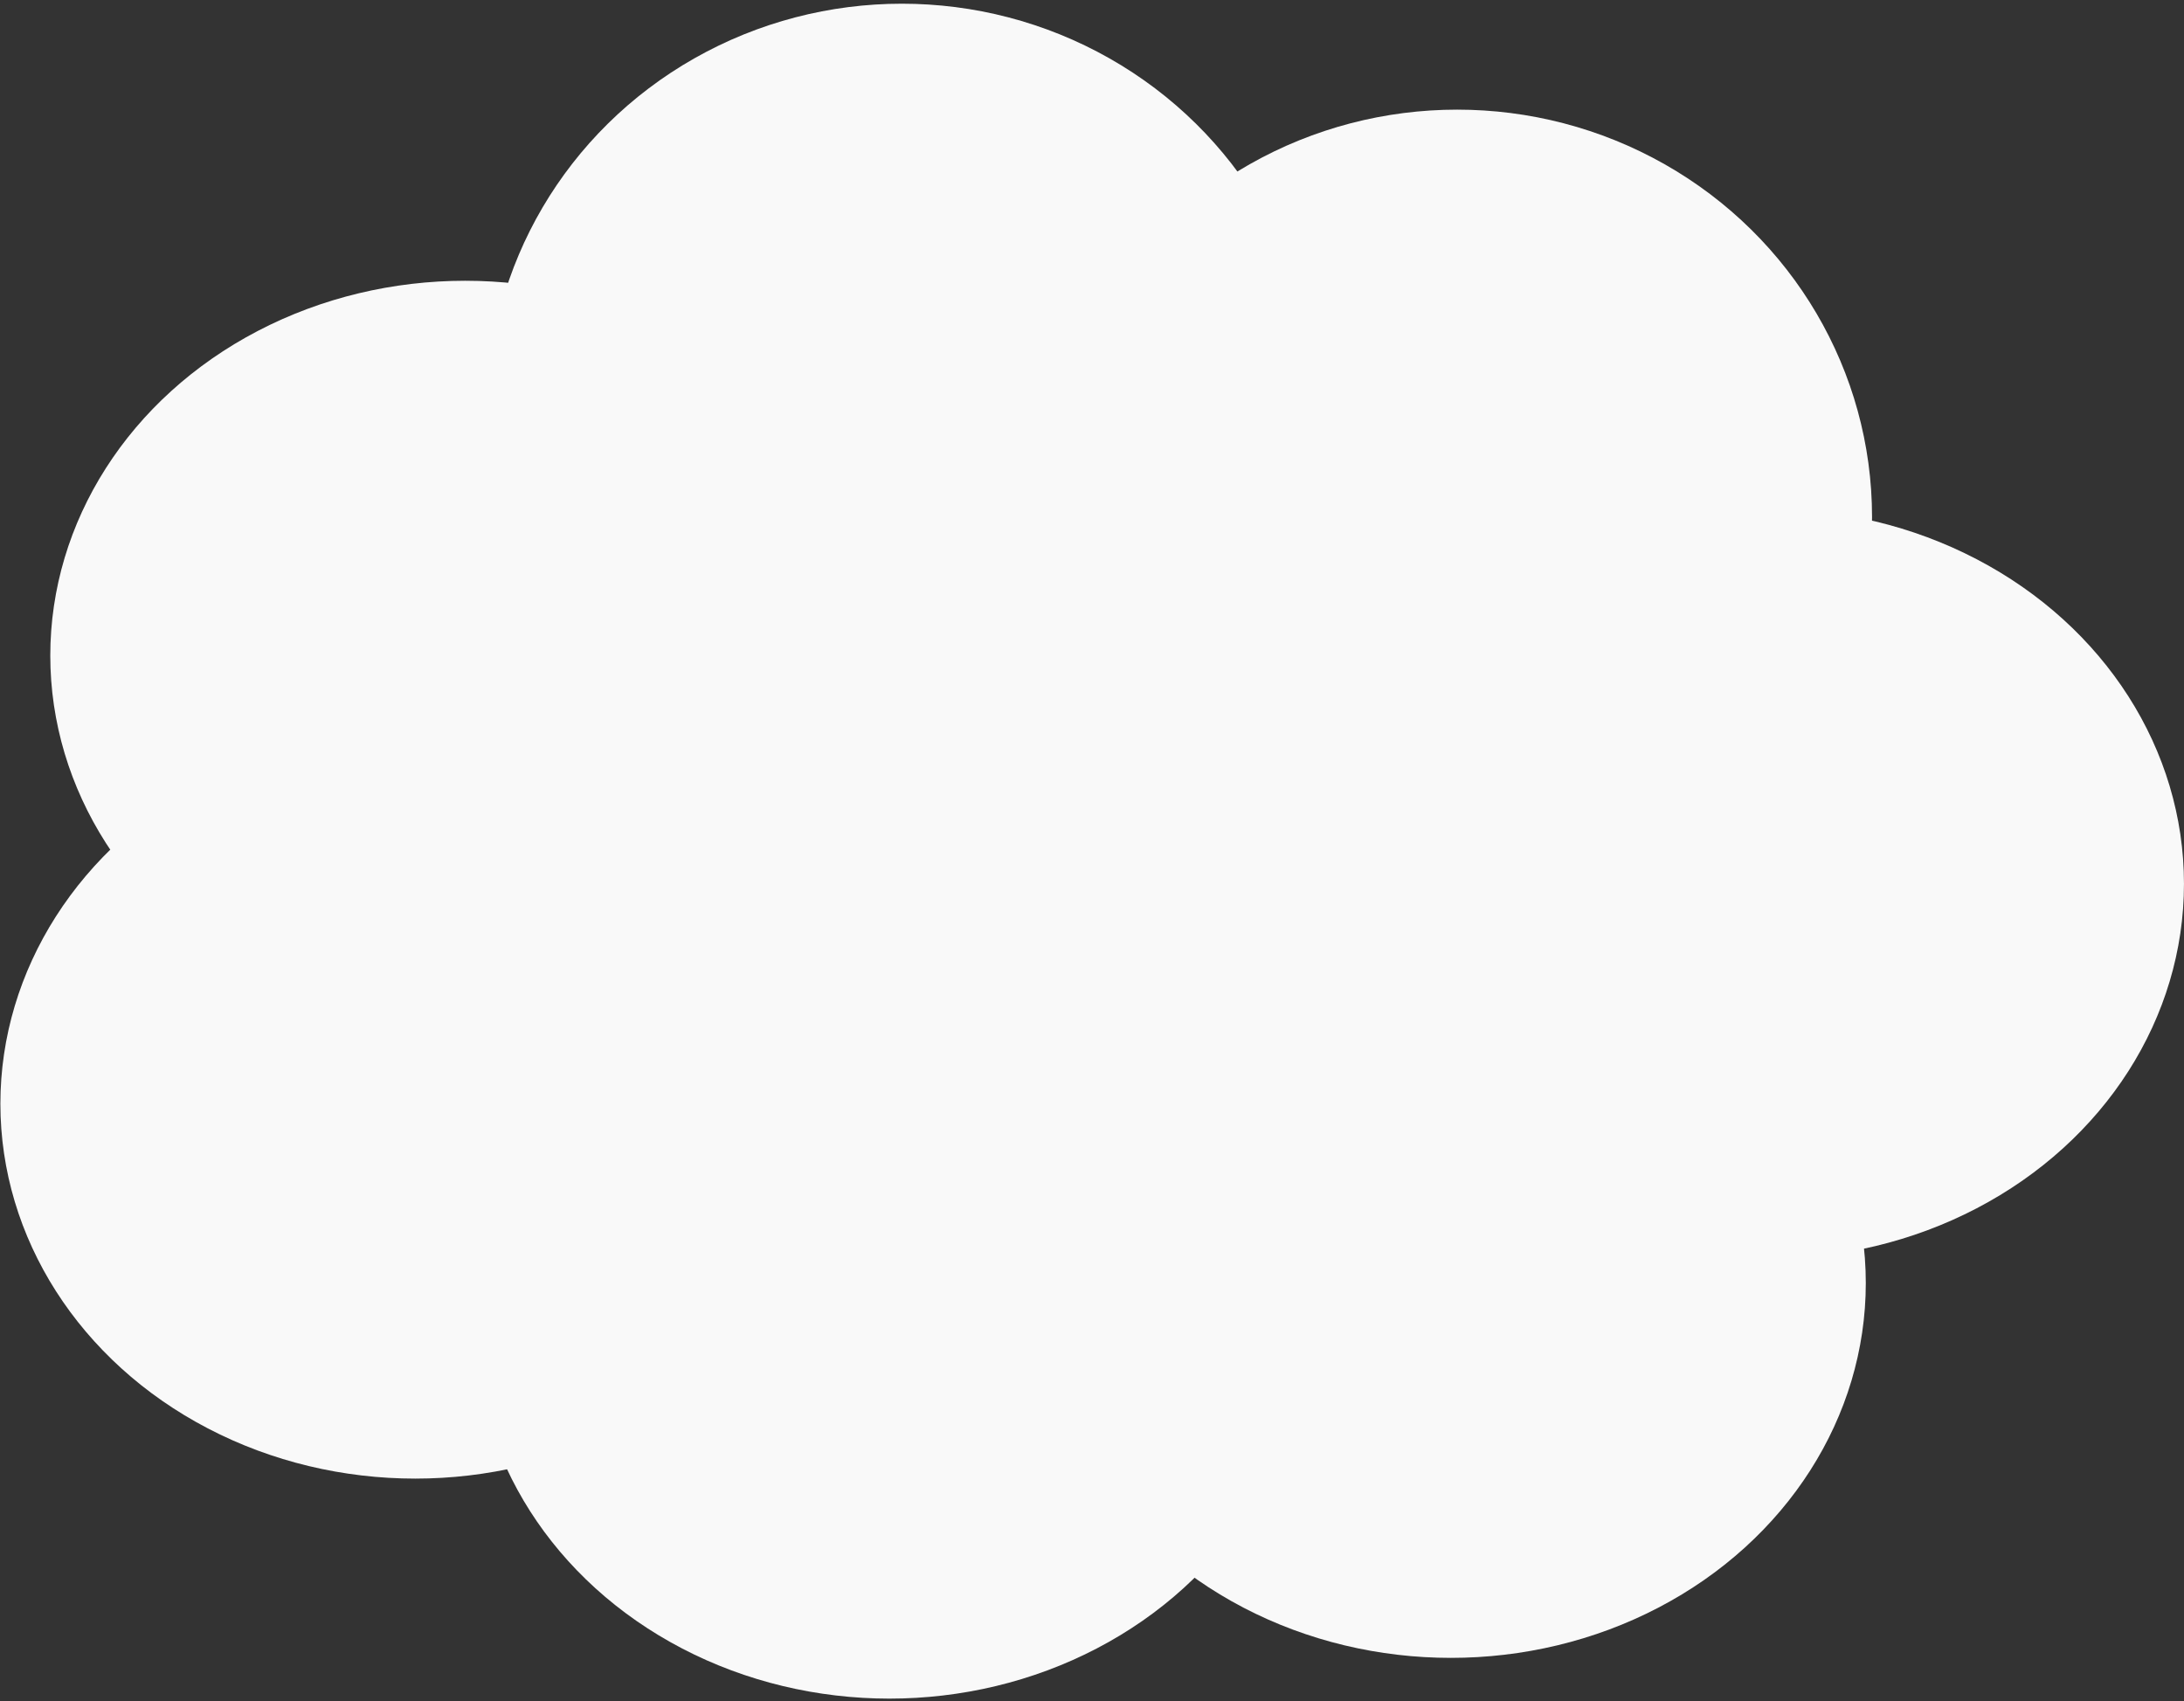 <svg width="475" height="370" viewBox="0 0 475 370" fill="none" xmlns="http://www.w3.org/2000/svg">
<rect x="0" y="0" width="475" height="370" fill="#333333" stroke="none"/>
<ellipse cx="196.154" cy="89.413" rx="90.234" ry="88.607" fill="#F9F9F9"/>
<ellipse cx="316.919" cy="112.451" rx="90.234" ry="88.607" fill="#F9F9F9"/>
<ellipse cx="101.171" cy="142.577" rx="90.234" ry="81.519" fill="#F9F9F9"/>
<ellipse cx="90.318" cy="240.045" rx="90.234" ry="81.519" fill="#F9F9F9"/>
<ellipse cx="193.441" cy="287.893" rx="90.234" ry="81.519" fill="#F9F9F9"/>
<ellipse cx="315.56" cy="279.032" rx="90.234" ry="81.519" fill="#F9F9F9"/>
<ellipse cx="384.761" cy="192.199" rx="90.234" ry="81.519" fill="#F9F9F9"/>
<ellipse cx="219.22" cy="192.199" rx="90.234" ry="81.519" fill="#F9F9F9"/>
</svg>
